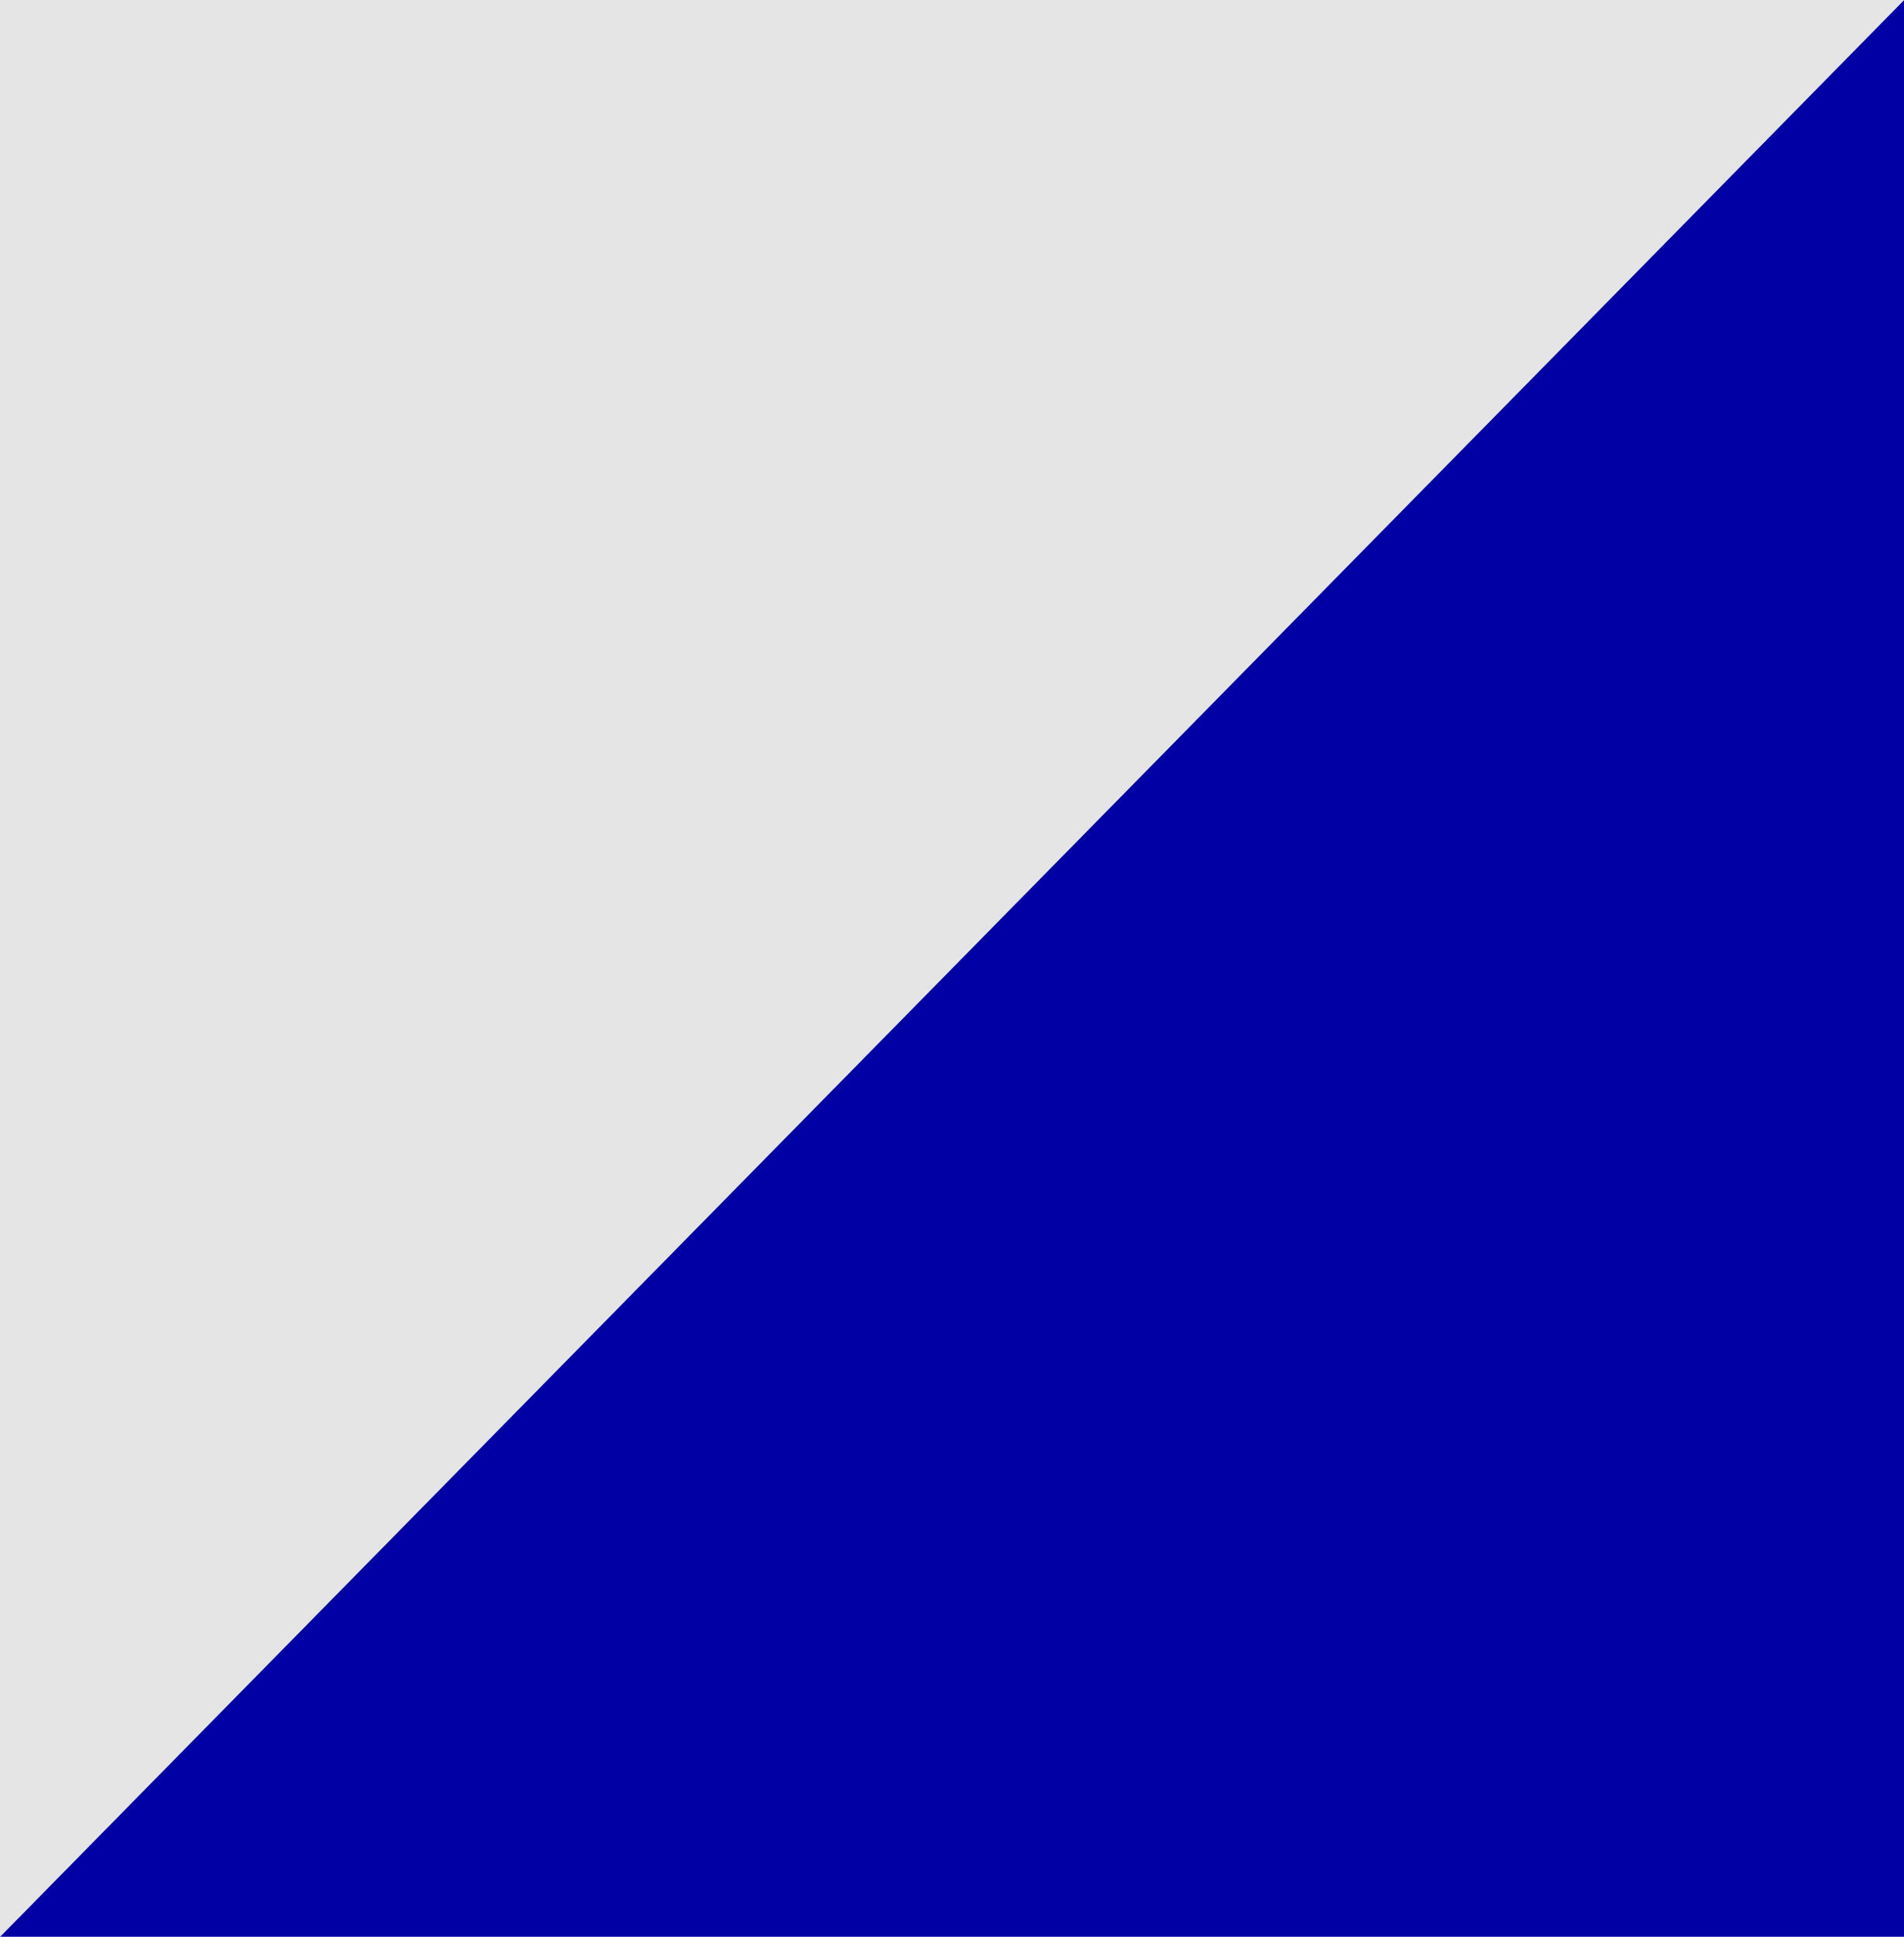 <svg width="60" height="61" viewBox="0 0 60 61" fill="none" xmlns="http://www.w3.org/2000/svg">
<g clip-path="url(#clip0_1_27)">
<path d="M60 0L0 61H60V0Z" fill="#0100A4"/>
<path d="M0 61L60 0H0V61Z" fill="#E5E5E5"/>
</g>
<defs>
<clipPath id="clip0_1_27">
<rect width="60" height="61" fill="white"/>
</clipPath>
</defs>
</svg>
